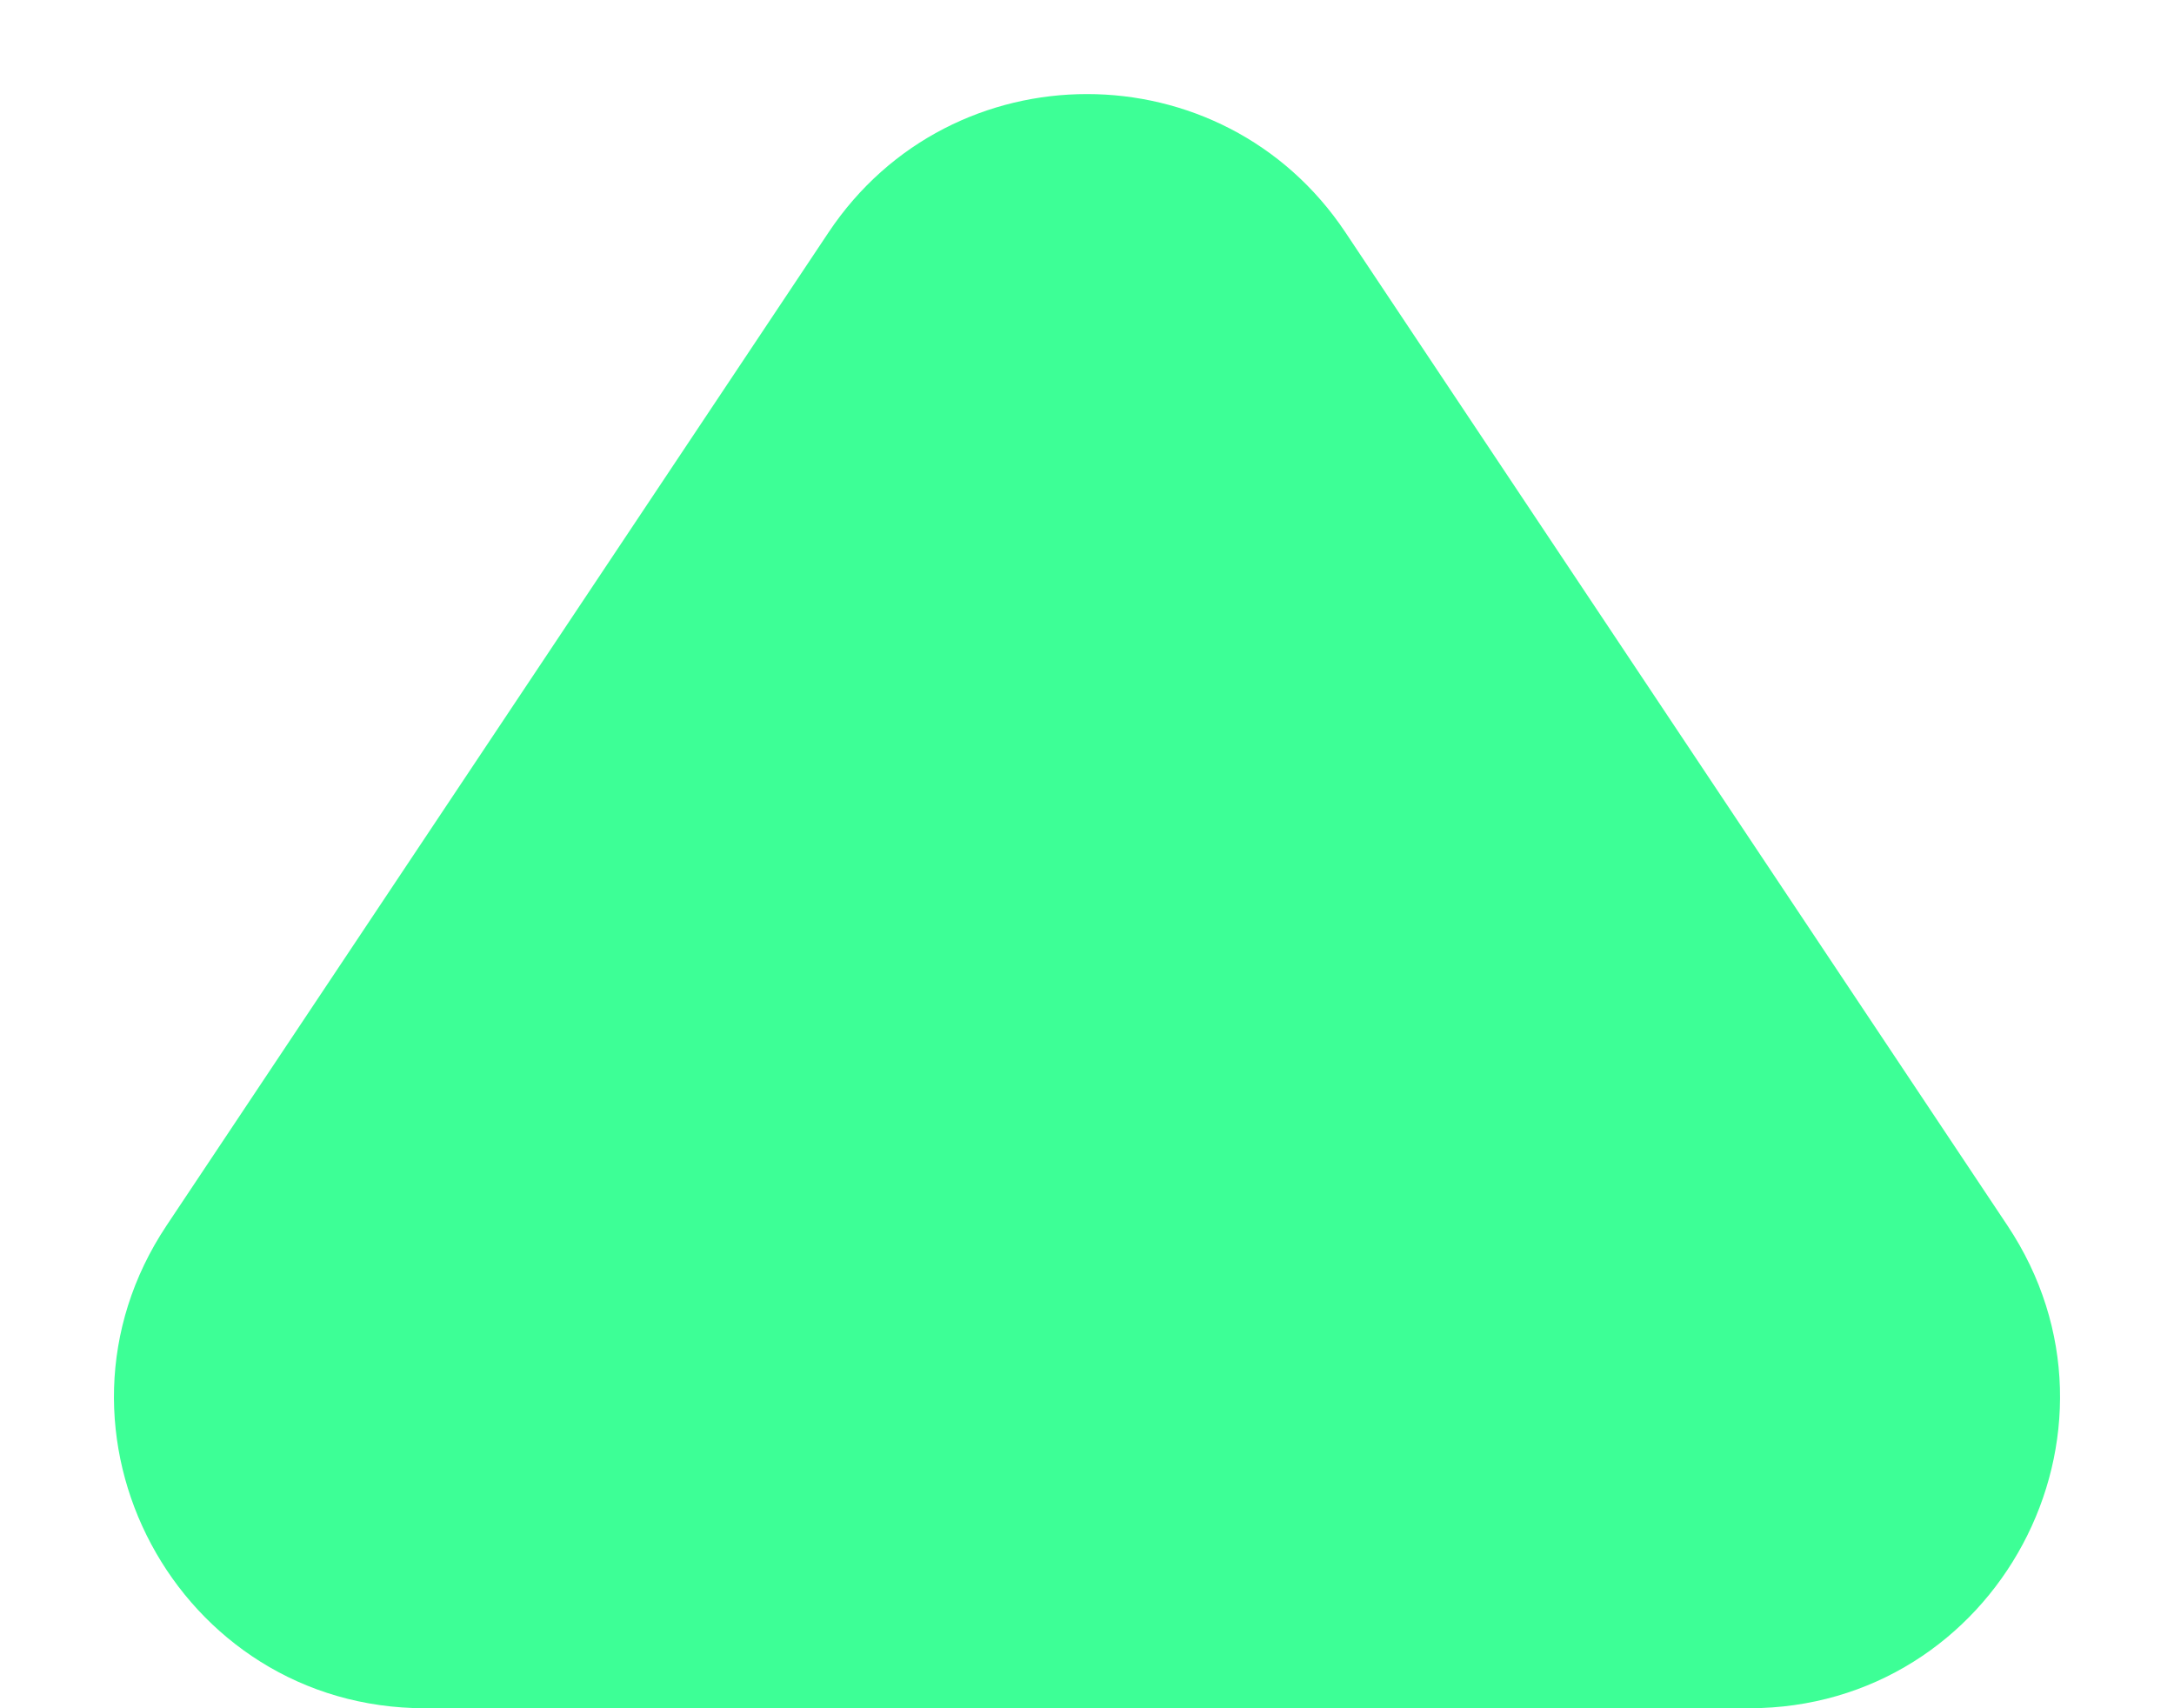 <svg width="14" height="11" viewBox="0 0 14 11" fill="none" xmlns="http://www.w3.org/2000/svg">
<path d="M5.336 1.496C6.128 0.309 7.872 0.309 8.664 1.496L12.927 7.891C13.813 9.22 12.86 11 11.263 11H2.737C1.14 11 0.187 9.22 1.073 7.891L5.336 1.496Z" fill="#3DFF96"/>
</svg>
